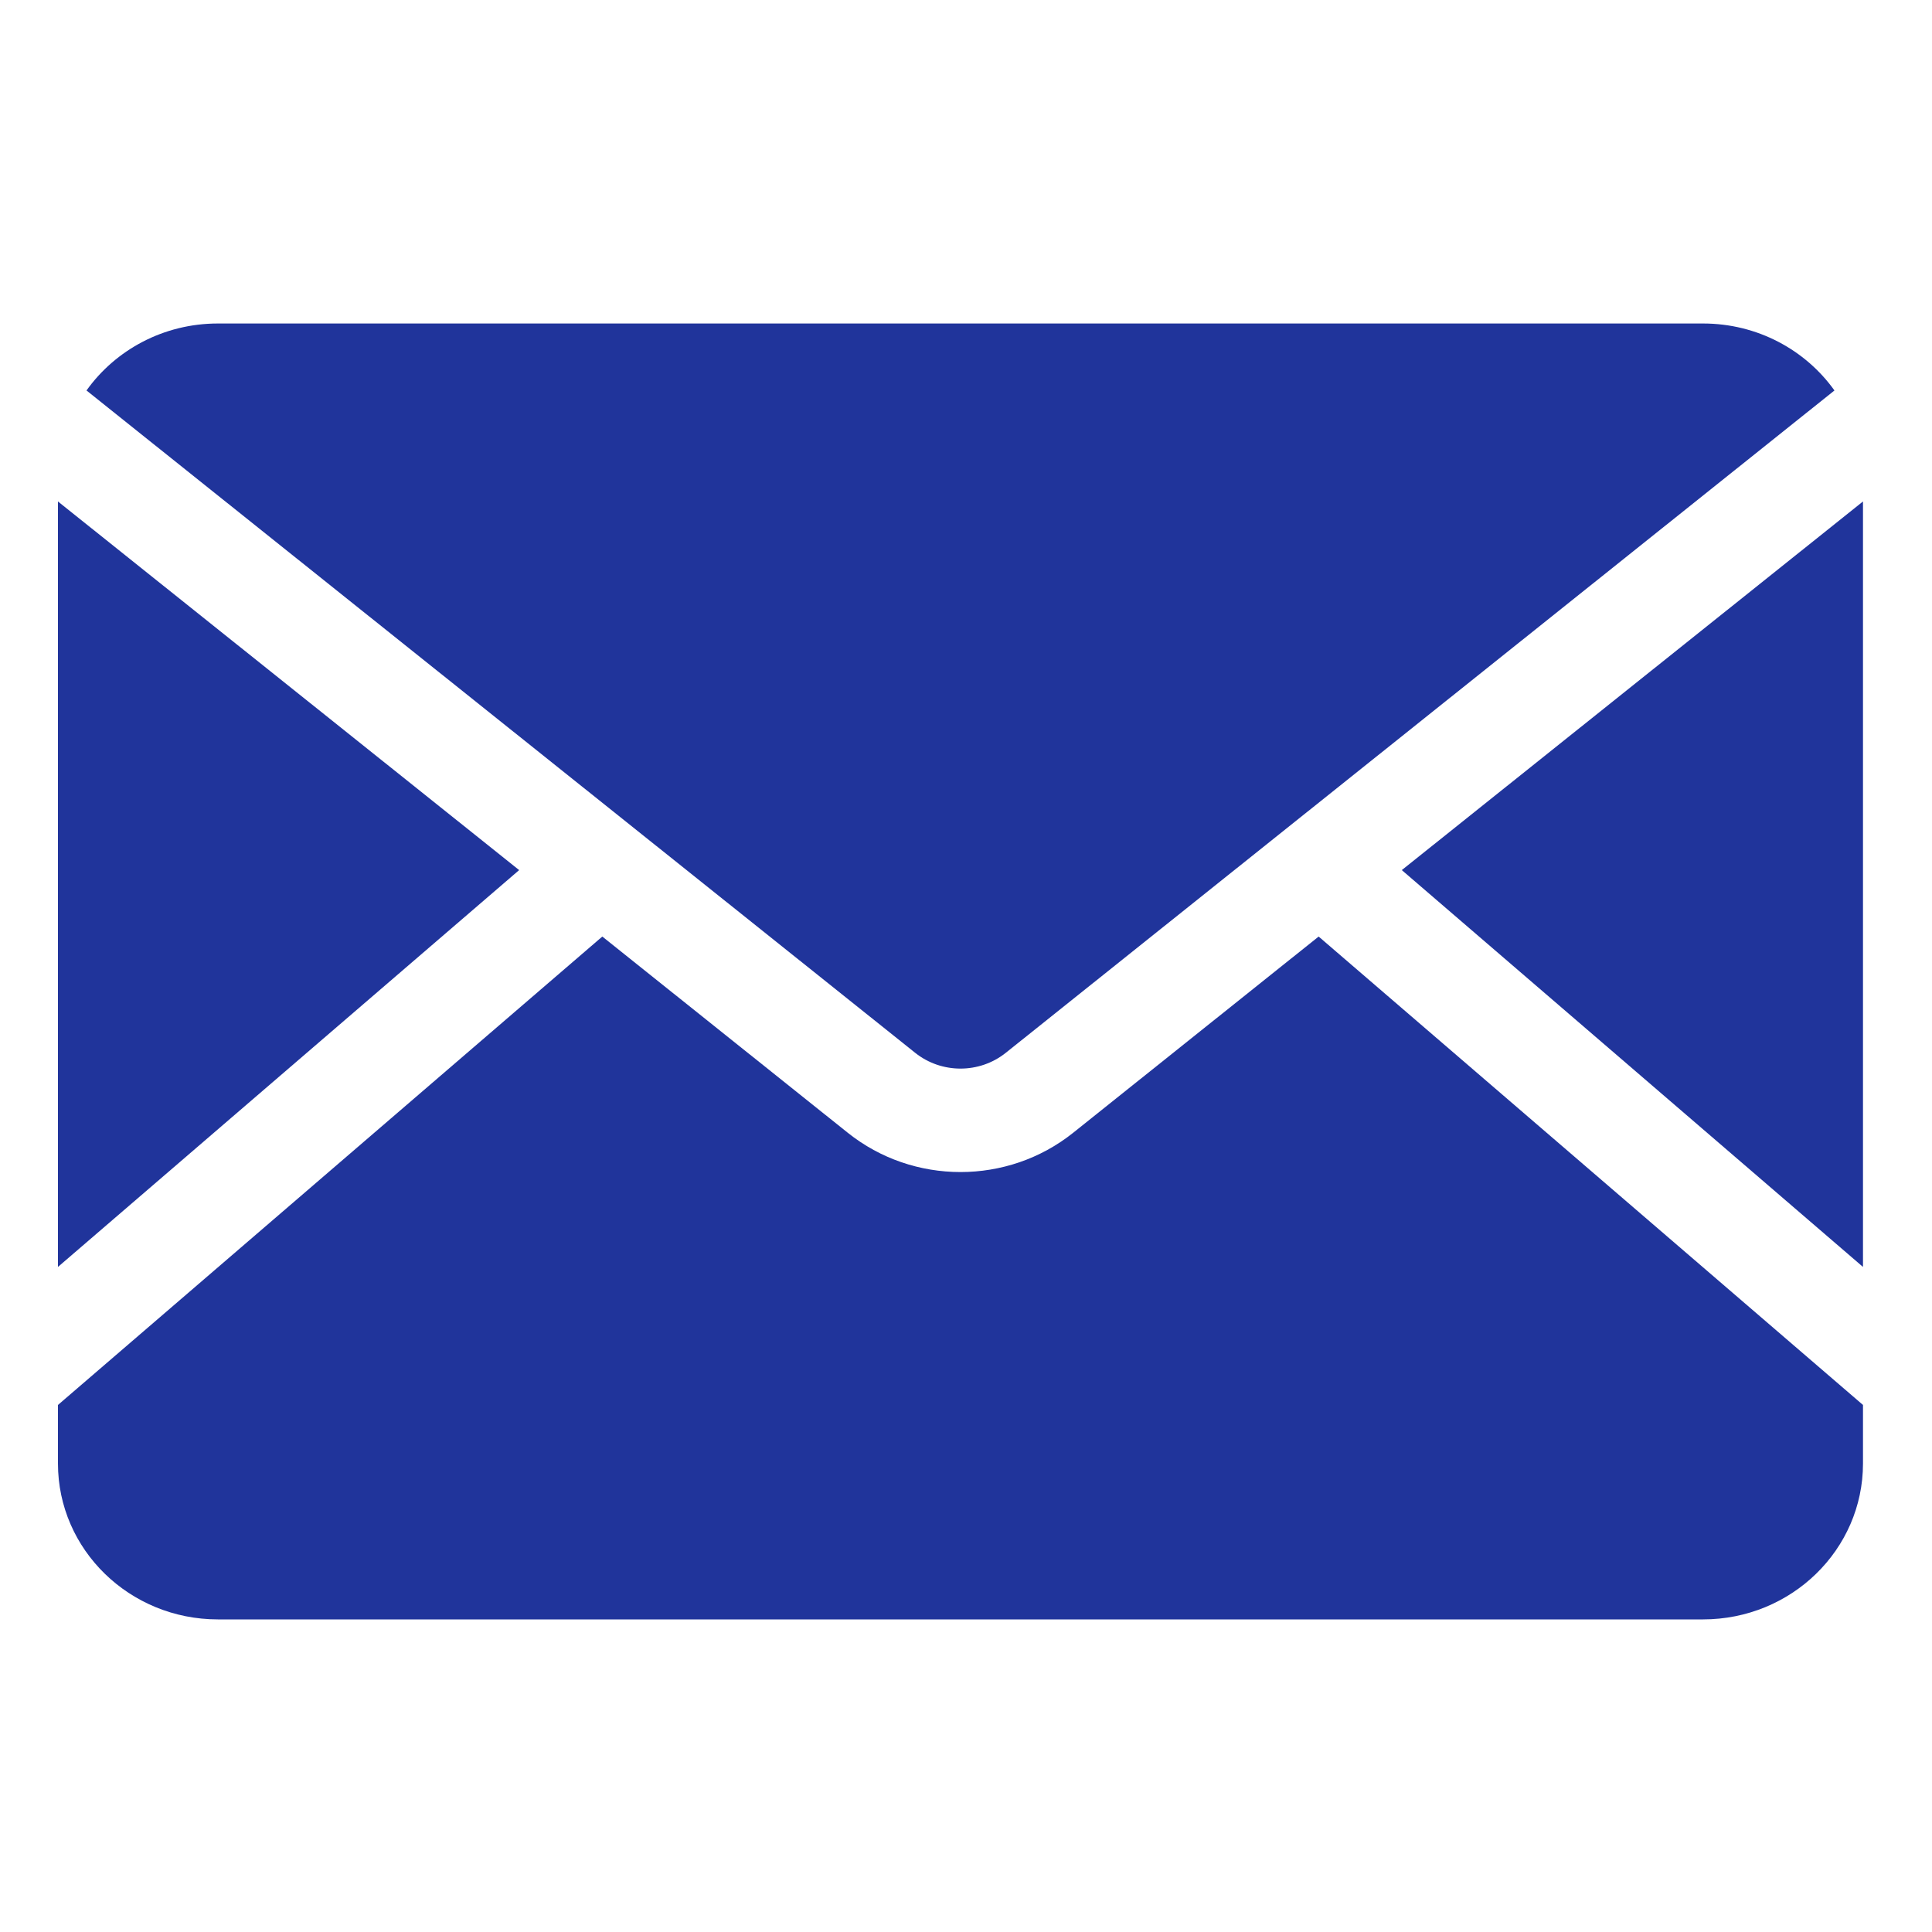 <svg width="100" height="100" viewBox="0 0 100 100" fill="none" xmlns="http://www.w3.org/2000/svg">
<path d="M55.547 58.632C52.156 61.343 47.272 61.343 43.881 58.632L31.175 48.476L3 72.72V75.752C3 80.208 6.707 83.82 11.28 83.82H88.148C92.721 83.82 96.428 80.208 96.428 75.752V72.72L68.253 48.476L55.547 58.632Z" fill="#20349B"/>
<path d="M72.557 45.036L96.428 65.576V25.956L72.557 45.036Z" fill="#20349B"/>
<path d="M3 65.576L26.871 45.036L3 25.956V65.576Z" fill="#20349B"/>
<path d="M47.367 54.492L4.477 20.211C5.973 18.115 8.462 16.744 11.28 16.744H88.148C90.966 16.744 93.455 18.115 94.951 20.211L52.061 54.492C50.697 55.583 48.732 55.583 47.367 54.492Z" fill="#20349B"/>
</svg>
